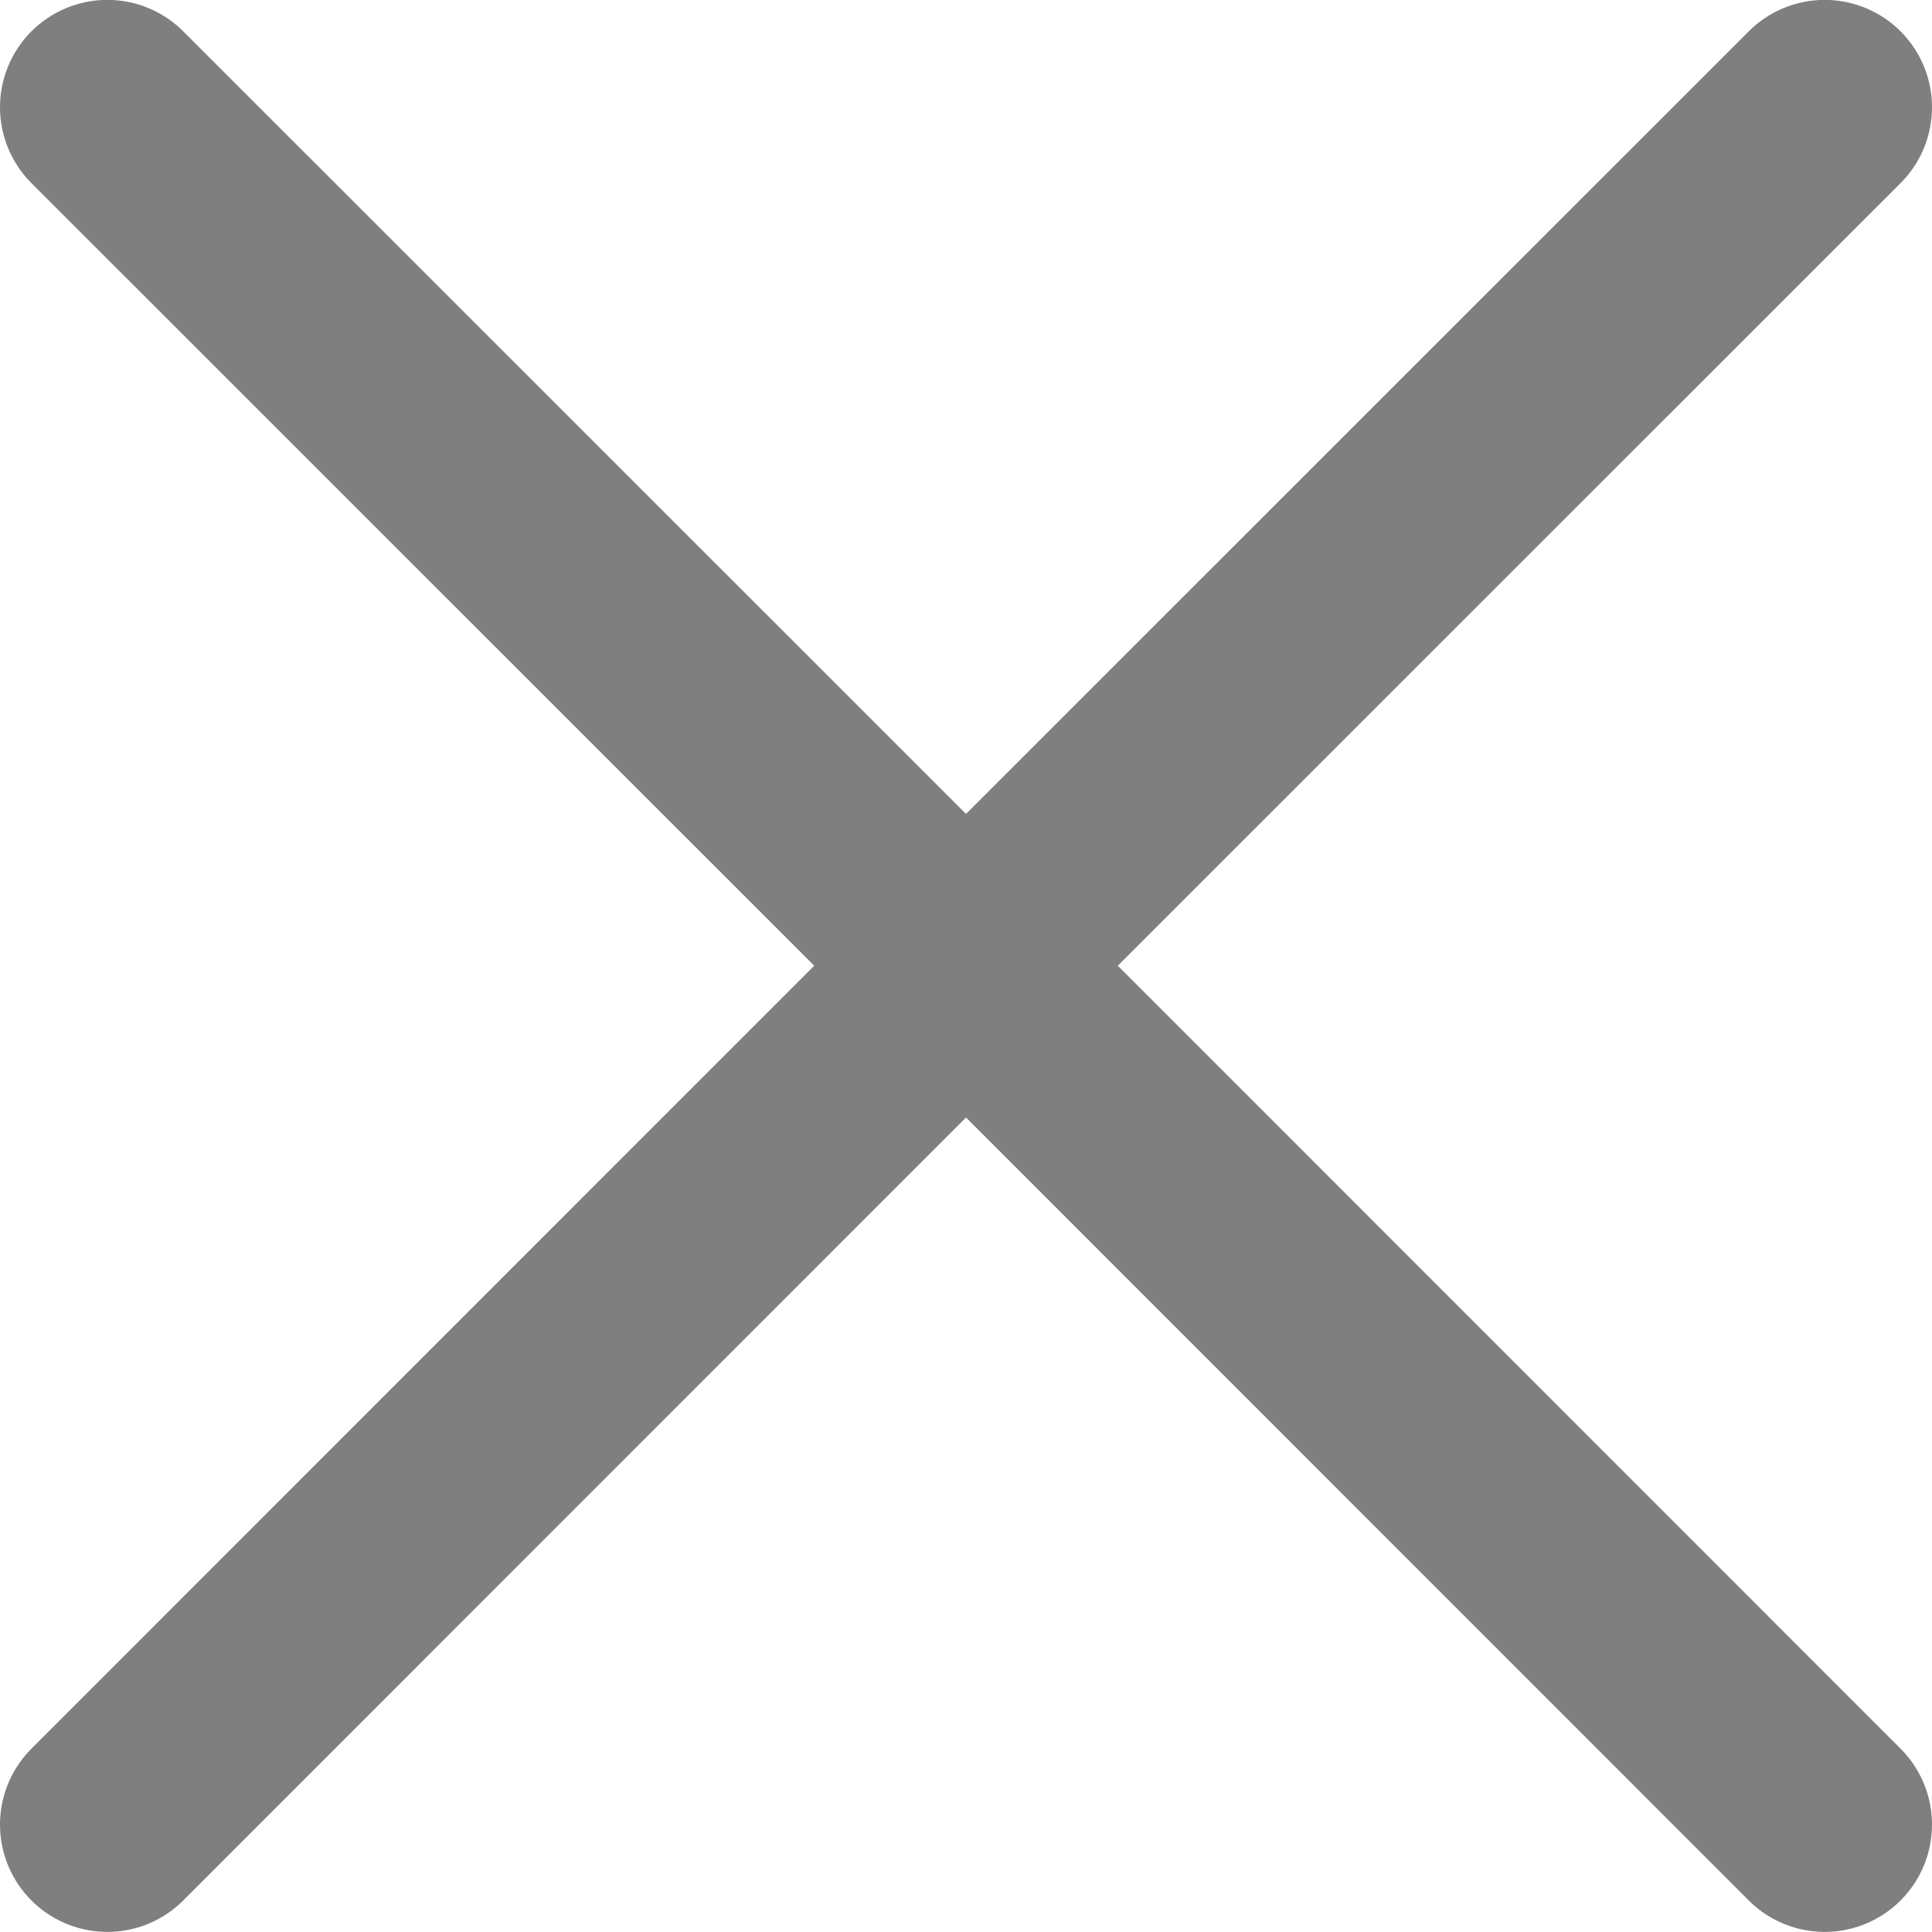 <svg width="18" height="18" viewBox="0 0 18 18" fill="none" xmlns="http://www.w3.org/2000/svg">
<g opacity="0.5">
<path d="M1 0.999L9 8.997L1 16.999" stroke="black" stroke-width="2" stroke-linecap="round" stroke-linejoin="round"/>
<path d="M17 0.999L9 8.997L17 16.999" stroke="black" stroke-width="2" stroke-linecap="round" stroke-linejoin="round"/>
</g>
</svg>
